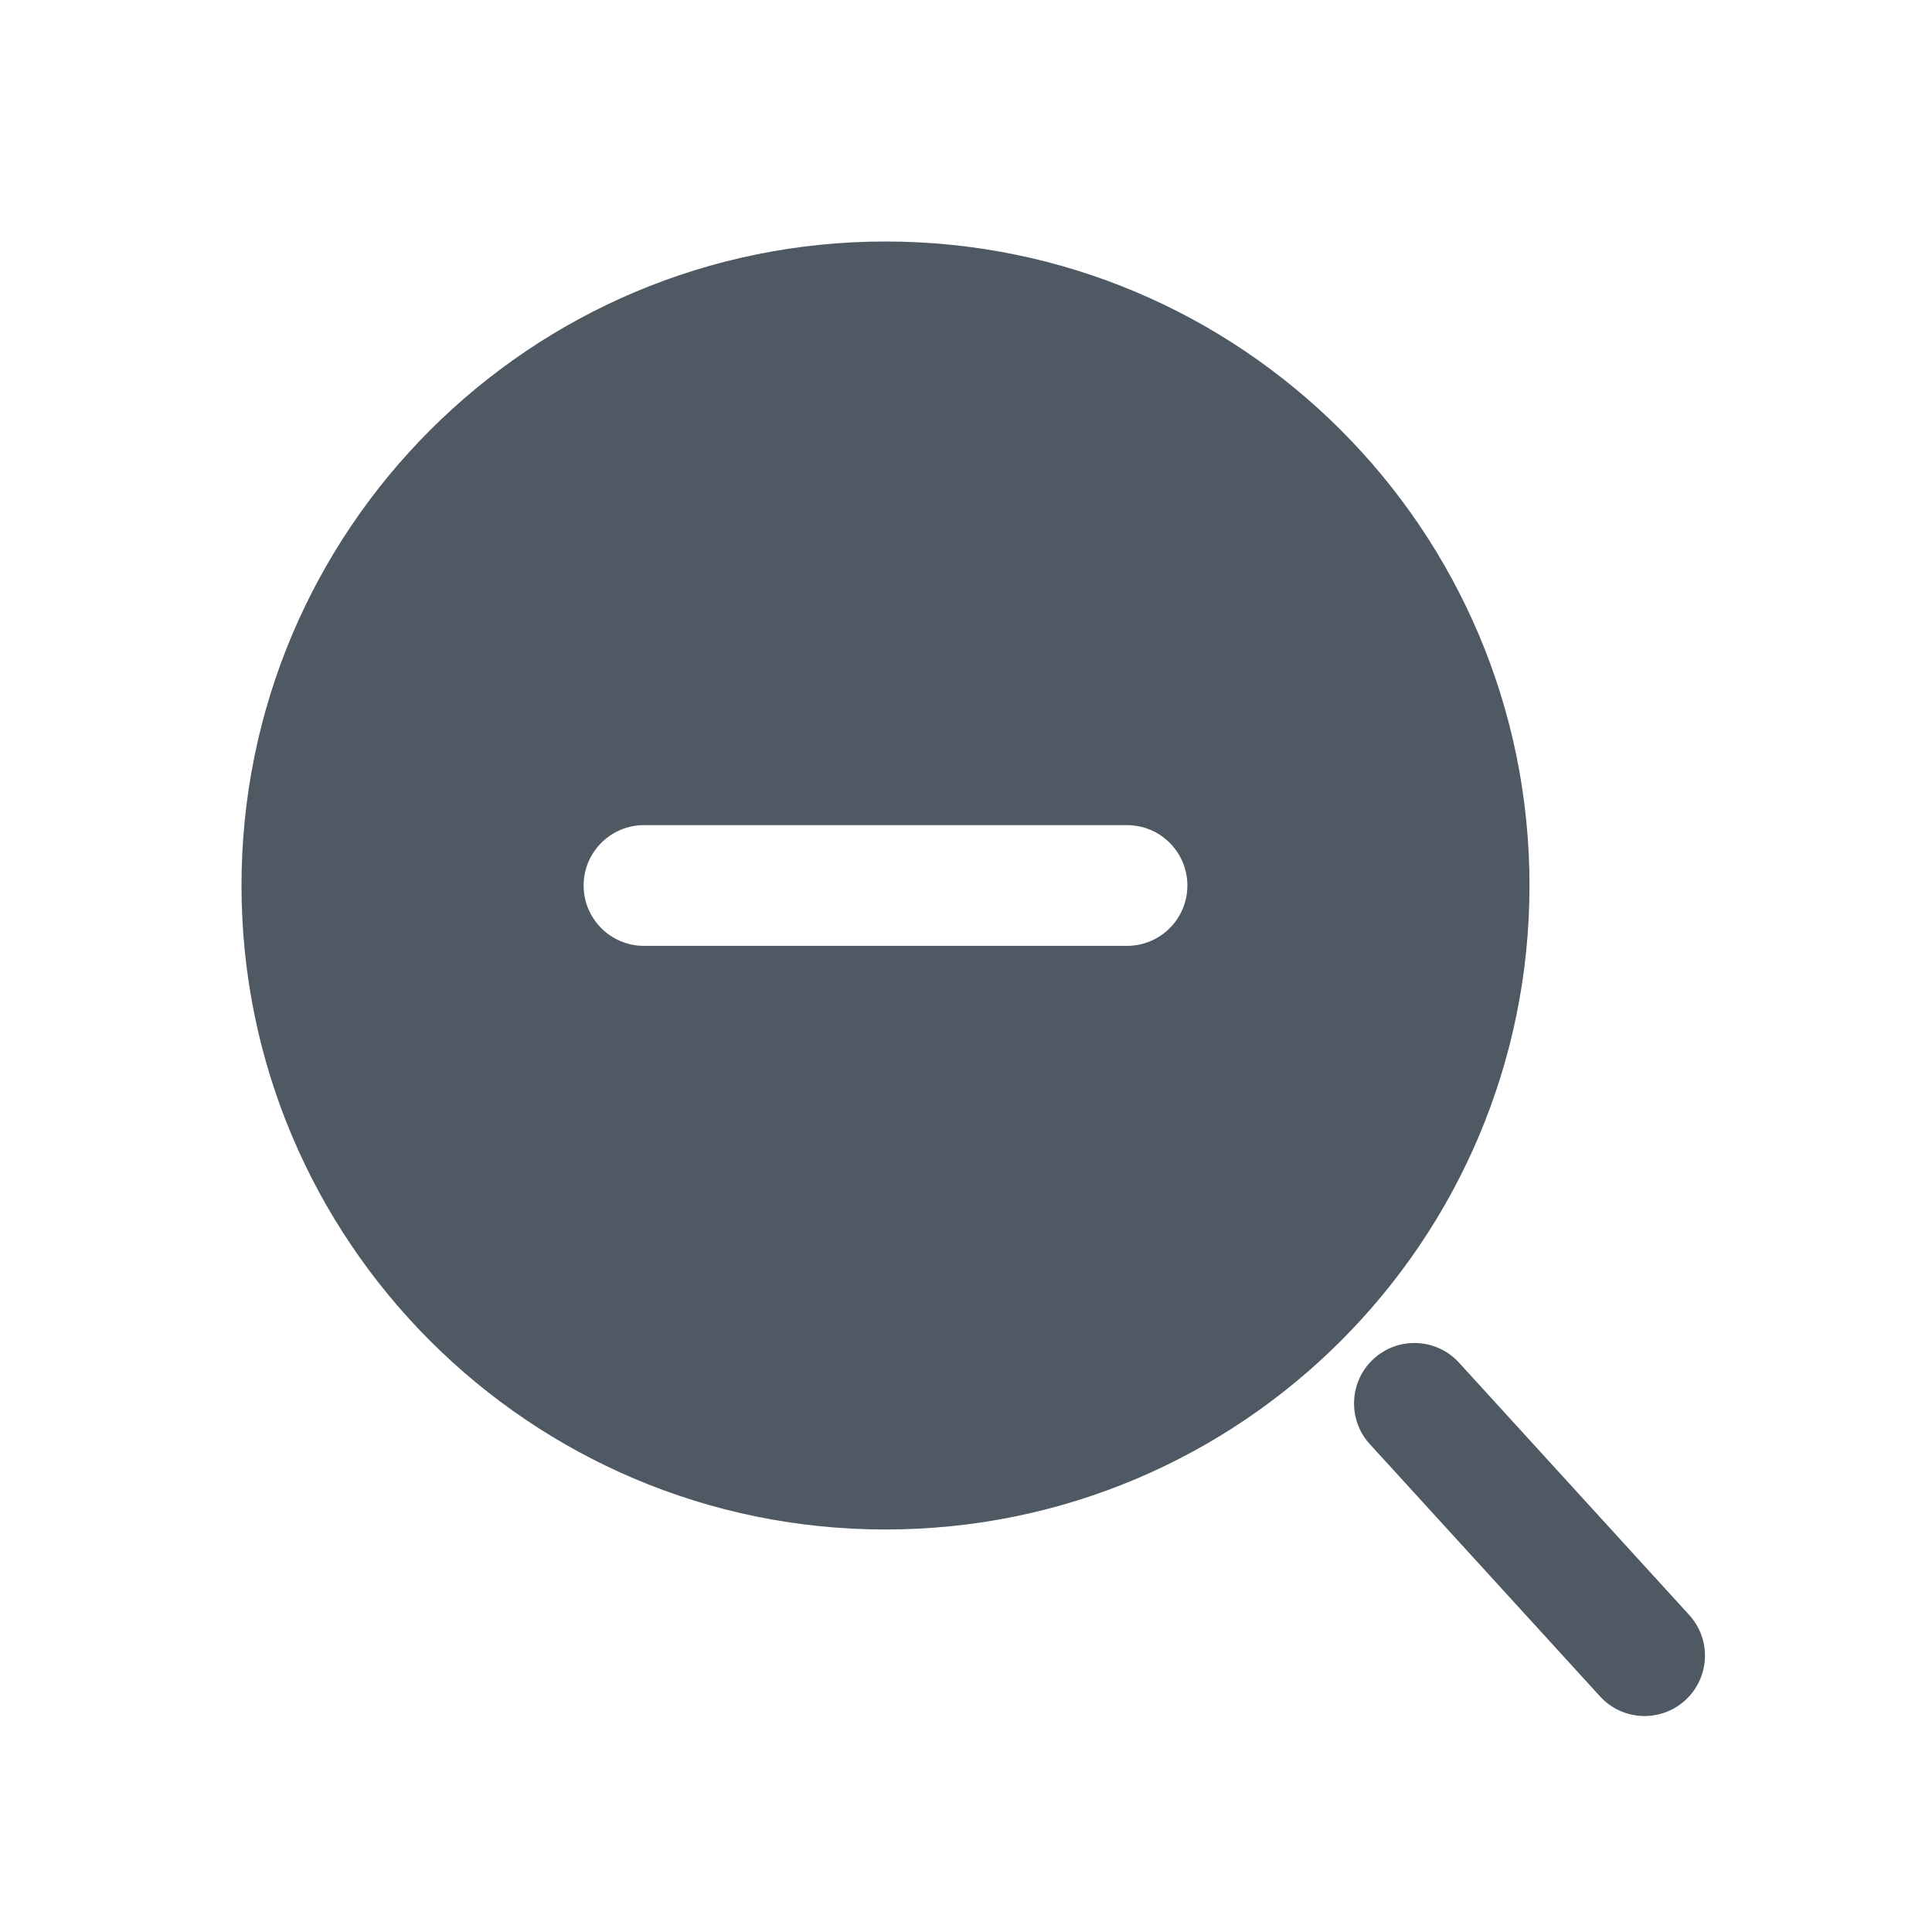 <svg width="24" height="24" viewBox="0 0 24 24" fill="none" xmlns="http://www.w3.org/2000/svg">
<path fill-rule="evenodd" clip-rule="evenodd" d="M11 19C15.418 19 19 15.418 19 11C19 6.582 15.418 3 11 3C6.582 3 3 6.582 3 11C3 15.418 6.582 19 11 19ZM7.25 11C7.25 10.586 7.586 10.25 8 10.25H14C14.414 10.25 14.75 10.586 14.75 11C14.75 11.414 14.414 11.75 14 11.75H8C7.586 11.75 7.25 11.414 7.25 11Z" fill="#4E5964"/>
<path d="M18.124 16.927C17.845 16.622 17.371 16.6 17.065 16.879C16.759 17.158 16.737 17.633 17.016 17.939L19.876 21.073C20.155 21.379 20.629 21.4 20.935 21.121C21.241 20.842 21.263 20.368 20.984 20.062L18.124 16.927Z" fill="#4E5964"/>
</svg>
